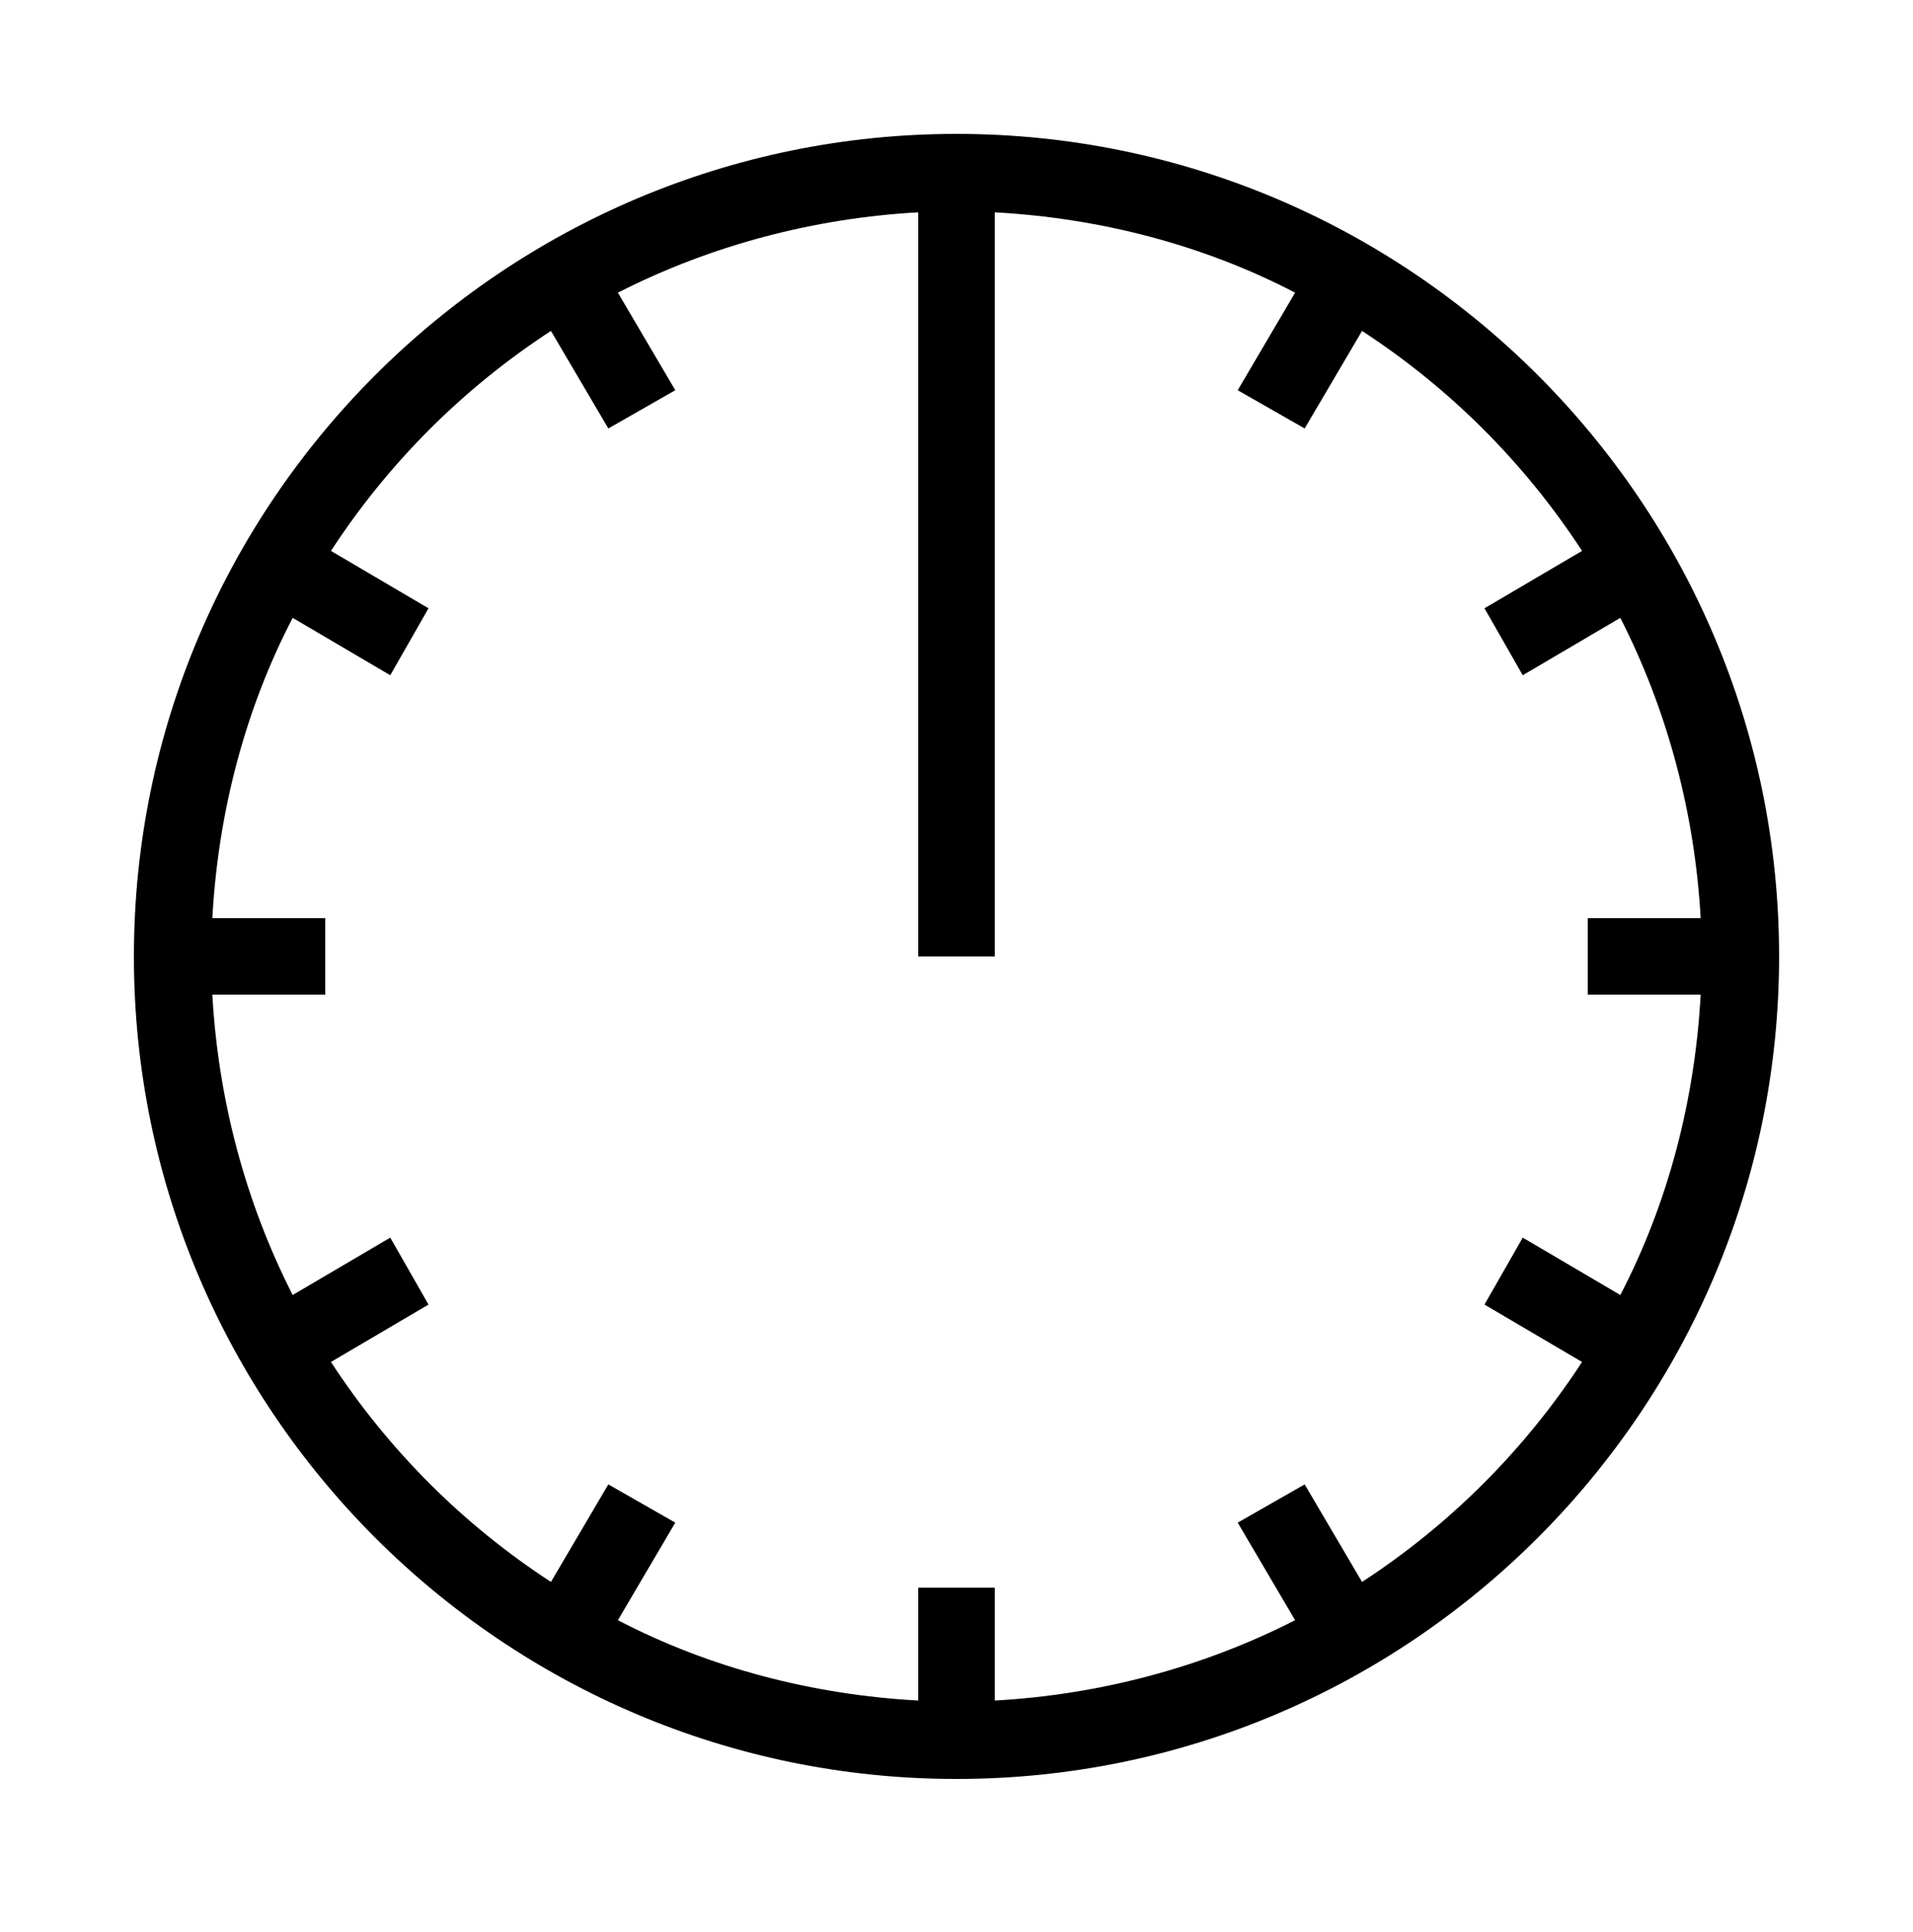 <?xml version="1.0" encoding="utf-8"?>
<!-- Generator: Adobe Illustrator 21.0.0, SVG Export Plug-In . SVG Version: 6.00 Build 0)  -->
<svg version="1.1" id="Layer_1" xmlns="http://www.w3.org/2000/svg" xmlns:xlink="http://www.w3.org/1999/xlink" x="0px" y="0px"
	 viewBox="0 0 100 101" style="enable-background:new 0 0 100 101;" xml:space="preserve">
<title>1</title>
<path d="M50,7C26.3,7,7,26.3,7,50s19.3,43,43,43s43-19.3,43-43C93,26.3,73.7,7,50,7z M71.2,82.7l-3-5.1l-3.5,2l3,5.1
	c-4.9,2.5-10.3,3.9-15.7,4.2V83h-4v5.9c-5.5-0.3-10.9-1.7-15.7-4.2l3-5.1l-3.5-2l-3,5.1c-4.6-3-8.5-6.9-11.5-11.5l5.1-3l-2-3.5
	l-5.1,3c-2.5-4.9-3.9-10.3-4.2-15.7H17v-4h-5.9c0.3-5.5,1.7-10.9,4.2-15.7l5.1,3l2-3.5l-5.1-3c3-4.6,6.9-8.5,11.5-11.5l3,5.1l3.5-2
	l-3-5.1c4.9-2.5,10.3-3.9,15.7-4.2V50h4V11.1c5.5,0.3,10.9,1.7,15.7,4.2l-3,5.1l3.5,2l3-5.1c4.6,3,8.5,6.9,11.5,11.5l-5.1,3l2,3.5
	l5.1-3c2.5,4.9,3.9,10.3,4.2,15.7H83v4h5.9c-0.3,5.5-1.7,10.9-4.2,15.7l-5.1-3l-2,3.5l5.1,3C79.7,75.8,75.8,79.7,71.2,82.7z"/>
</svg>
